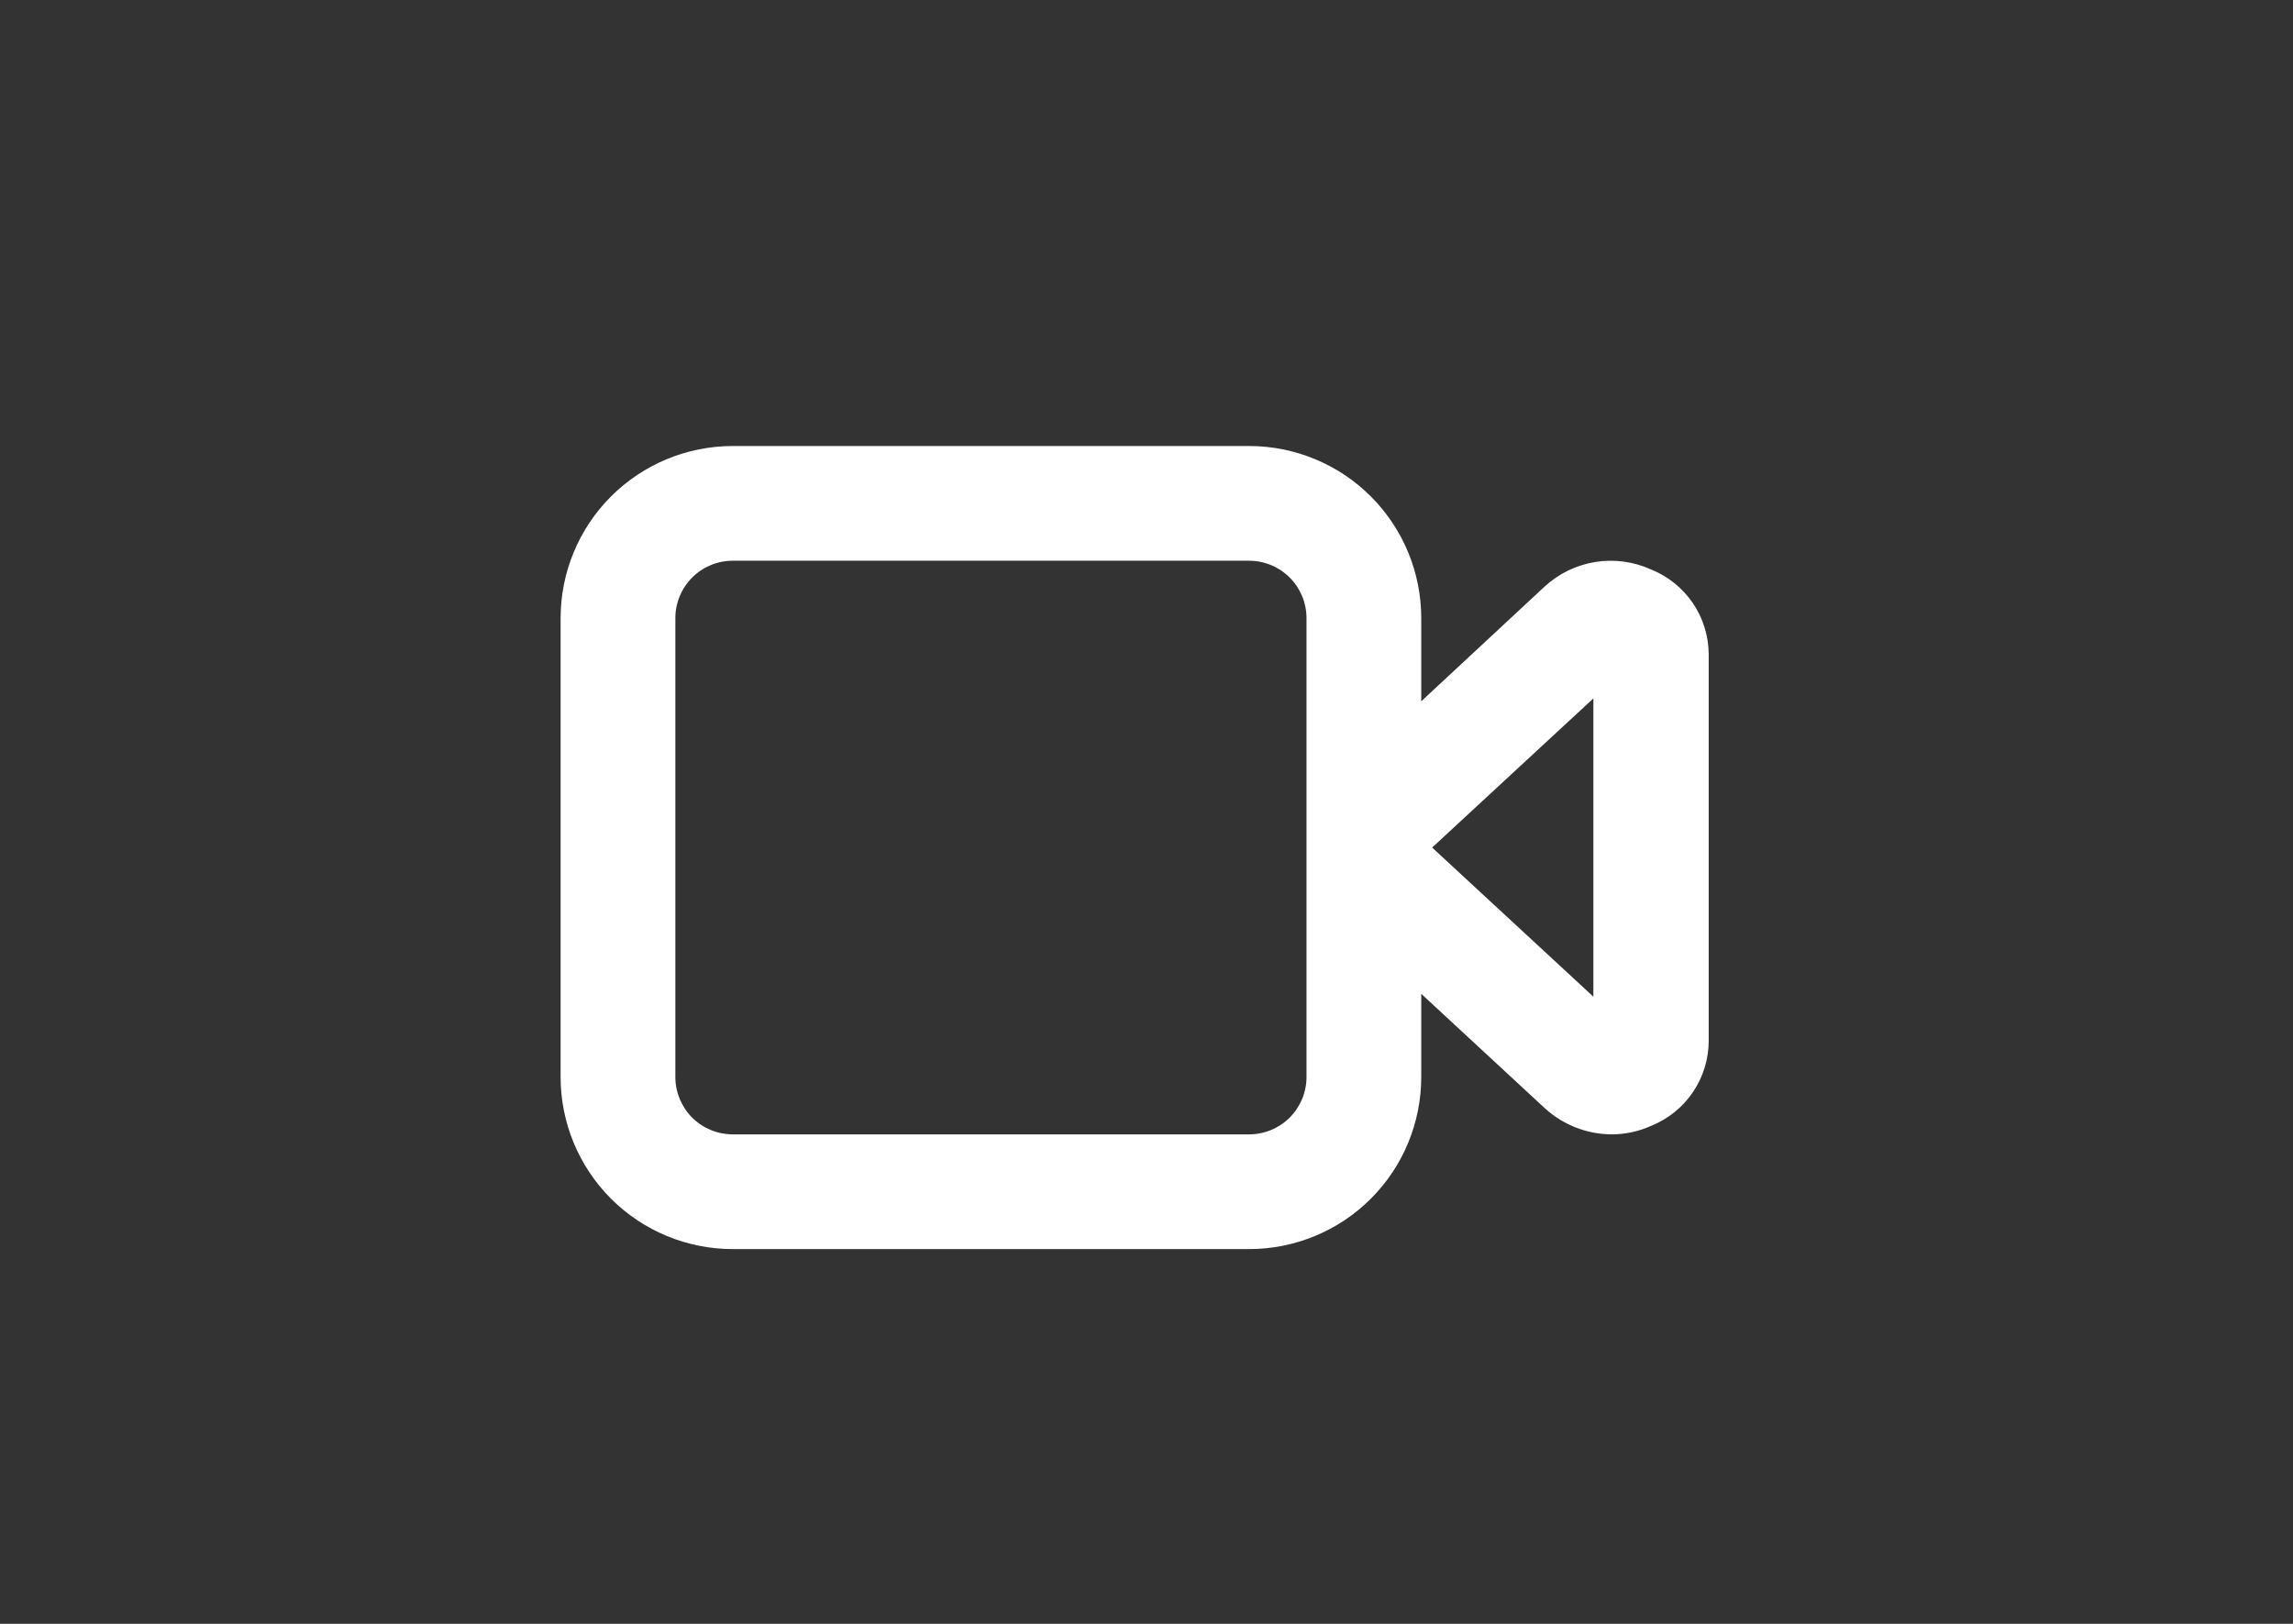 <svg width="72" height="51" viewBox="0 0 72 51" fill="none" xmlns="http://www.w3.org/2000/svg">
<rect x="0" y="0" width="72" height="51" fill="#333333" stroke="none"/>
<rect width="72" height="51" rx="10"/>
<path d="M51.834 17.881C51.286 17.635 50.678 17.555 50.086 17.651C49.493 17.747 48.942 18.015 48.501 18.422L44.627 22.025V19.413C44.627 17.979 44.058 16.605 43.044 15.591C42.031 14.578 40.656 14.008 39.222 14.008H23.008C21.575 14.008 20.2 14.578 19.186 15.591C18.173 16.605 17.603 17.979 17.603 19.413V33.826C17.603 35.259 18.173 36.634 19.186 37.648C20.2 38.661 21.575 39.23 23.008 39.23H39.222C40.656 39.23 42.031 38.661 43.044 37.648C44.058 36.634 44.627 35.259 44.627 33.826V31.213L48.519 34.817C49.092 35.335 49.836 35.624 50.608 35.627C51.037 35.626 51.461 35.534 51.852 35.357C52.383 35.142 52.838 34.774 53.159 34.299C53.48 33.824 53.652 33.264 53.653 32.691V20.548C53.651 19.973 53.476 19.411 53.152 18.936C52.827 18.461 52.368 18.094 51.834 17.881ZM41.024 33.826C41.024 34.303 40.834 34.762 40.496 35.1C40.158 35.438 39.7 35.627 39.222 35.627H23.008C22.53 35.627 22.072 35.438 21.734 35.1C21.396 34.762 21.206 34.303 21.206 33.826V19.413C21.206 18.935 21.396 18.477 21.734 18.139C22.072 17.801 22.53 17.611 23.008 17.611H39.222C39.7 17.611 40.158 17.801 40.496 18.139C40.834 18.477 41.024 18.935 41.024 19.413V33.826ZM50.032 31.303L44.969 26.619L50.032 21.935V31.303Z" fill="white"/>
</svg>
